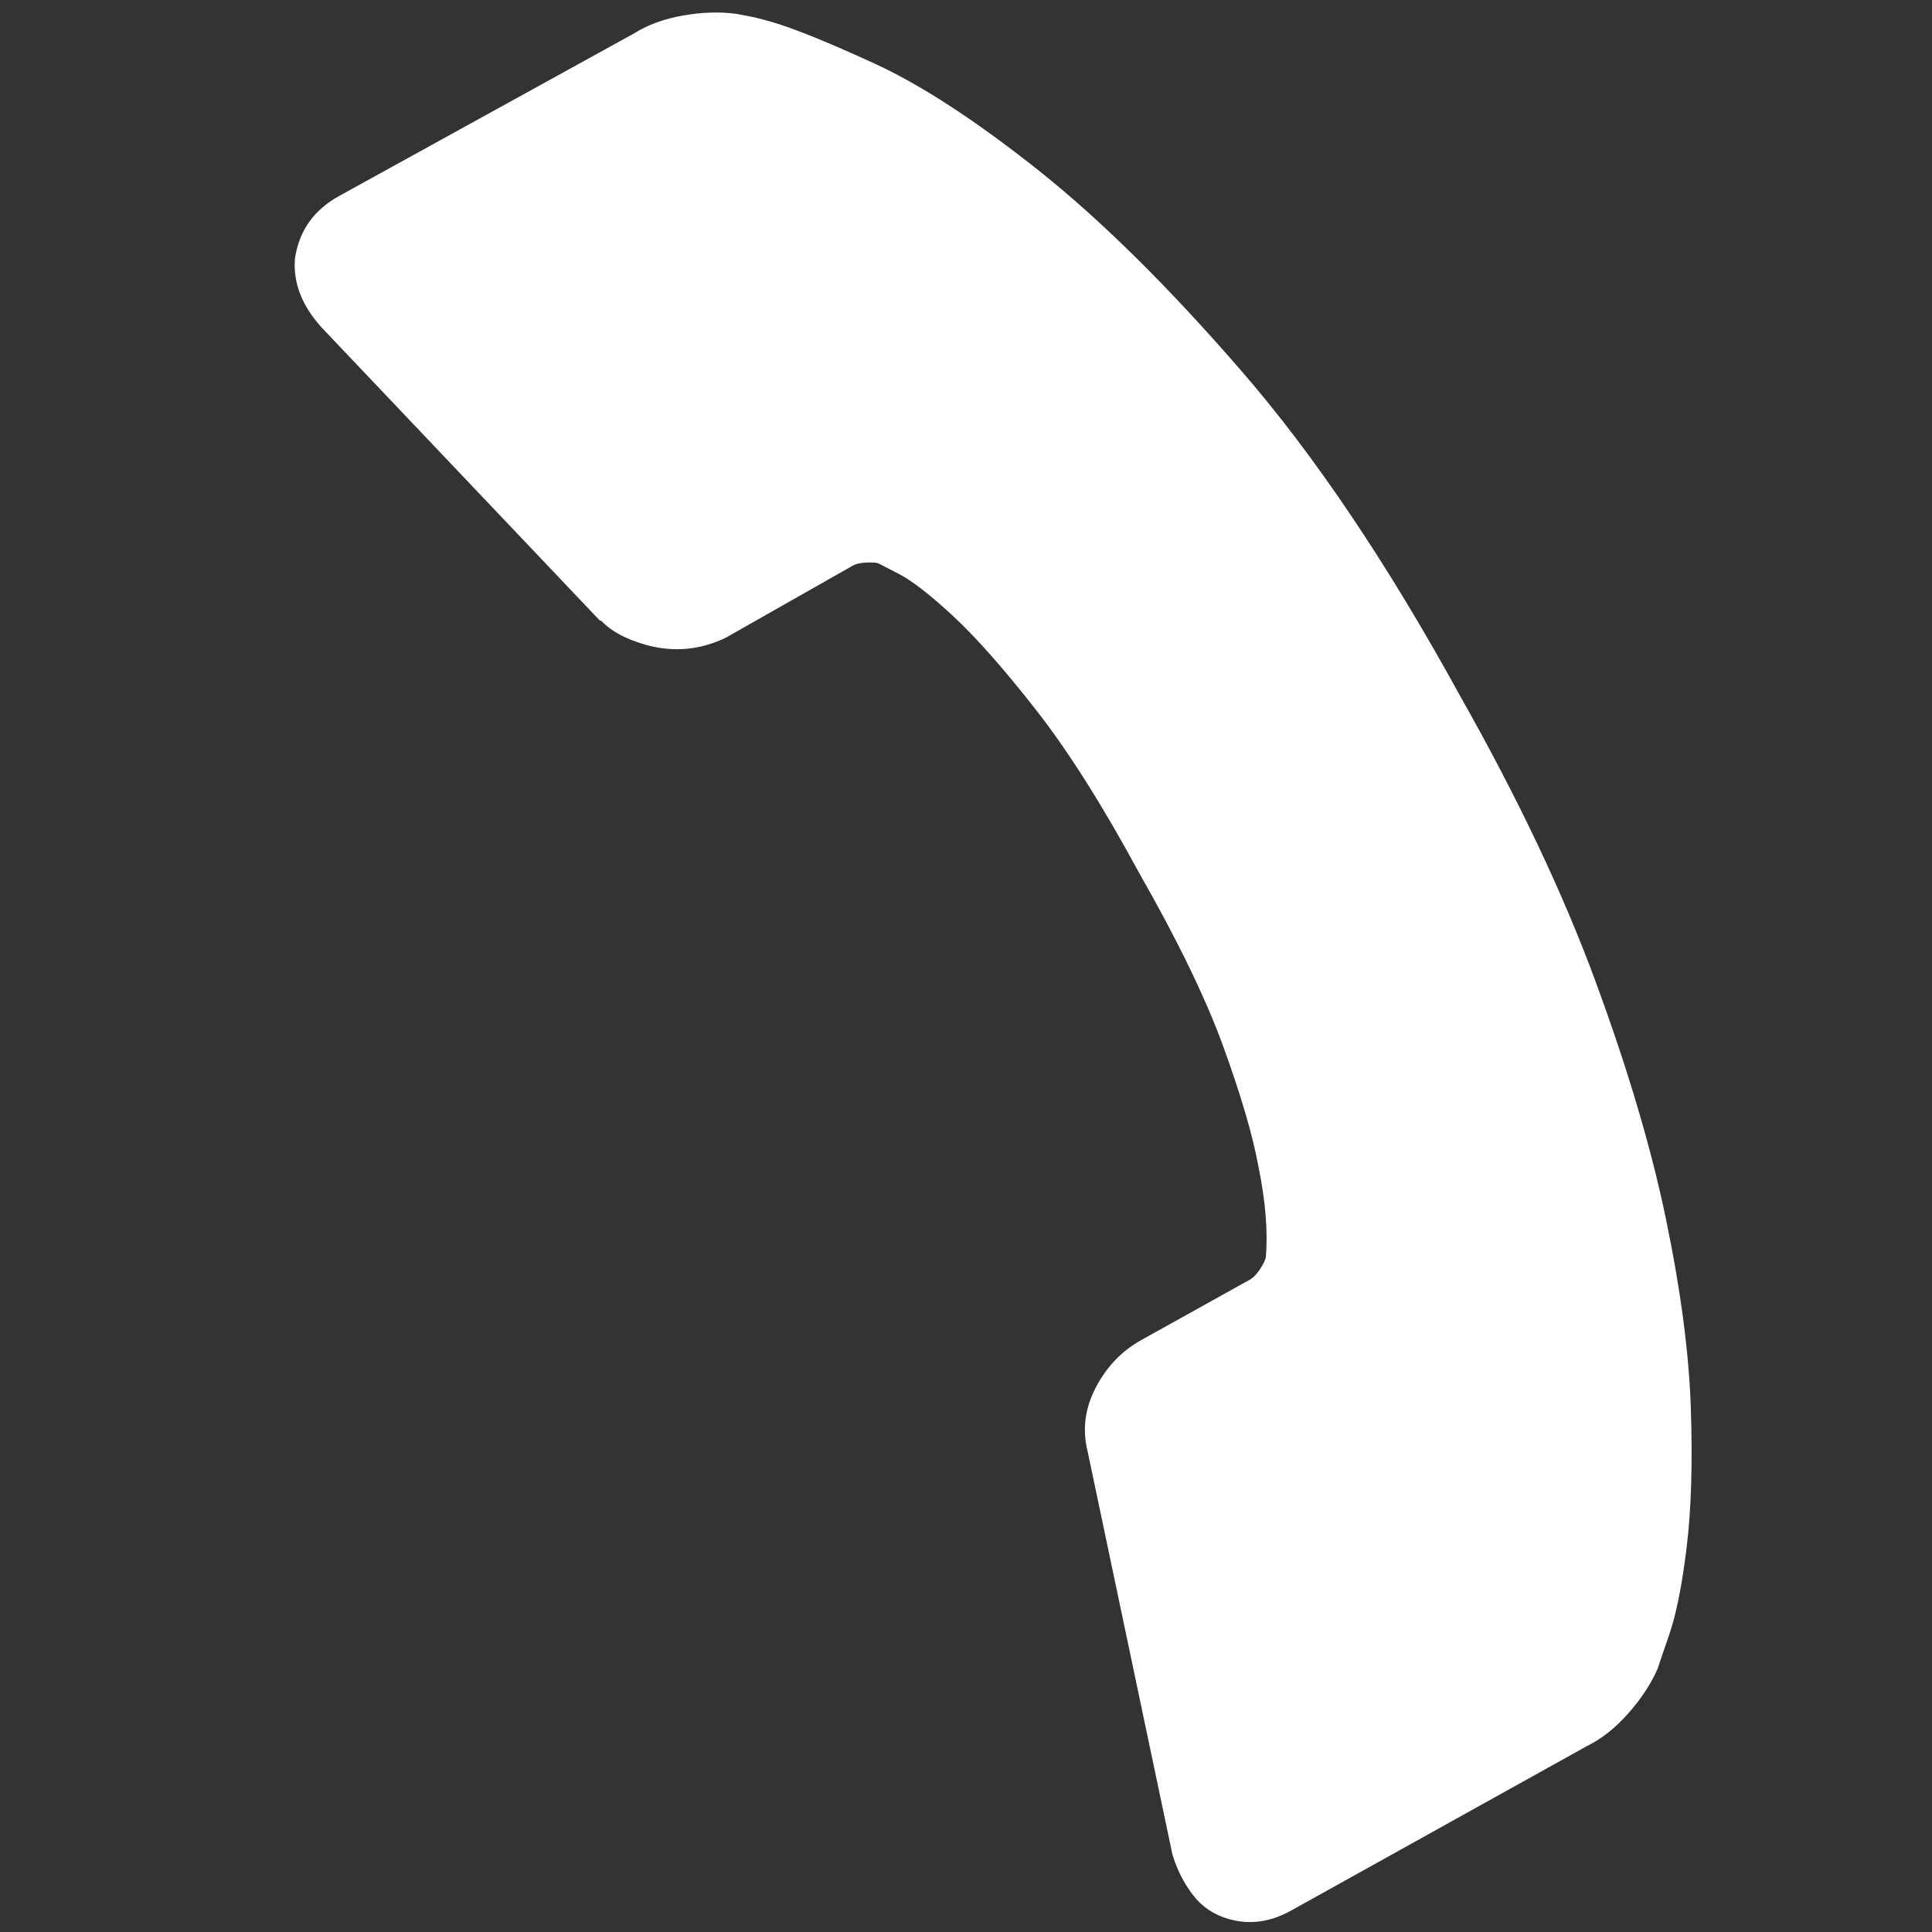 <?xml version="1.0" encoding="utf-8"?>
<!-- Generator: Adobe Illustrator 16.0.4, SVG Export Plug-In . SVG Version: 6.00 Build 0)  -->
<!DOCTYPE svg PUBLIC "-//W3C//DTD SVG 1.1//EN" "http://www.w3.org/Graphics/SVG/1.1/DTD/svg11.dtd">
<svg version="1.1" id="Layer_1" xmlns="http://www.w3.org/2000/svg" xmlns:xlink="http://www.w3.org/1999/xlink" x="0px" y="0px"
	 width="64px" height="64px" viewBox="0 0 64 64" enable-background="new 0 0 64 64" xml:space="preserve">
<rect x="0" y="0" width="64" height="64" fill="#333333" stroke="none"/>
<g>
	<g>
		<path fill="#FFFFFF" d="M9.771,8.56c0.136-0.912,0.621-1.6,1.456-2.064l9.784-5.393c0.453-0.285,0.995-0.481,1.625-0.591
			c0.631-0.11,1.225-0.127,1.781-0.05c0.038,0.011,0.156,0.033,0.353,0.068c0.196,0.036,0.448,0.097,0.754,0.185
			c0.727,0.207,1.866,0.667,3.42,1.378c1.554,0.712,3.366,1.891,5.439,3.535c2.073,1.646,4.322,3.868,6.748,6.668
			c2.426,2.799,4.834,6.38,7.228,10.741c1.924,3.4,3.421,6.556,4.492,9.466c1.072,2.909,1.852,5.538,2.338,7.889
			c0.487,2.351,0.762,4.434,0.822,6.249s0.016,3.353-0.138,4.61c-0.152,1.259-0.346,2.227-0.58,2.903
			c-0.233,0.677-0.362,1.055-0.384,1.131c-0.229,0.513-0.557,1.01-0.982,1.486c-0.425,0.479-0.879,0.835-1.358,1.07l-9.801,5.45
			c-0.688,0.383-1.376,0.476-2.064,0.279c-0.496-0.142-0.895-0.41-1.194-0.806c-0.301-0.396-0.525-0.842-0.673-1.339L36.02,48.038
			c-0.17-0.71-0.073-1.406,0.286-2.088c0.36-0.684,0.859-1.202,1.498-1.558l3.61-2.008c0.1-0.055,0.201-0.16,0.308-0.315
			c0.106-0.156,0.176-0.292,0.208-0.405c0.077-0.847-0.006-1.863-0.247-3.047c-0.196-1.049-0.585-2.367-1.164-3.96
			c-0.58-1.591-1.504-3.497-2.771-5.718c-1.218-2.249-2.356-4.052-3.417-5.408s-1.974-2.393-2.741-3.107
			c-0.768-0.714-1.376-1.188-1.827-1.419l-0.676-0.348c-0.076-0.022-0.209-0.029-0.396-0.021c-0.189,0.009-0.332,0.04-0.431,0.095
			l-4.217,2.394c-0.862,0.415-1.752,0.491-2.669,0.23c-0.65-0.186-1.134-0.448-1.45-0.786l-0.058-0.017l-9.201-9.692
			C10.003,10.134,9.704,9.368,9.771,8.56z"/>
	</g>
</g>
</svg>

